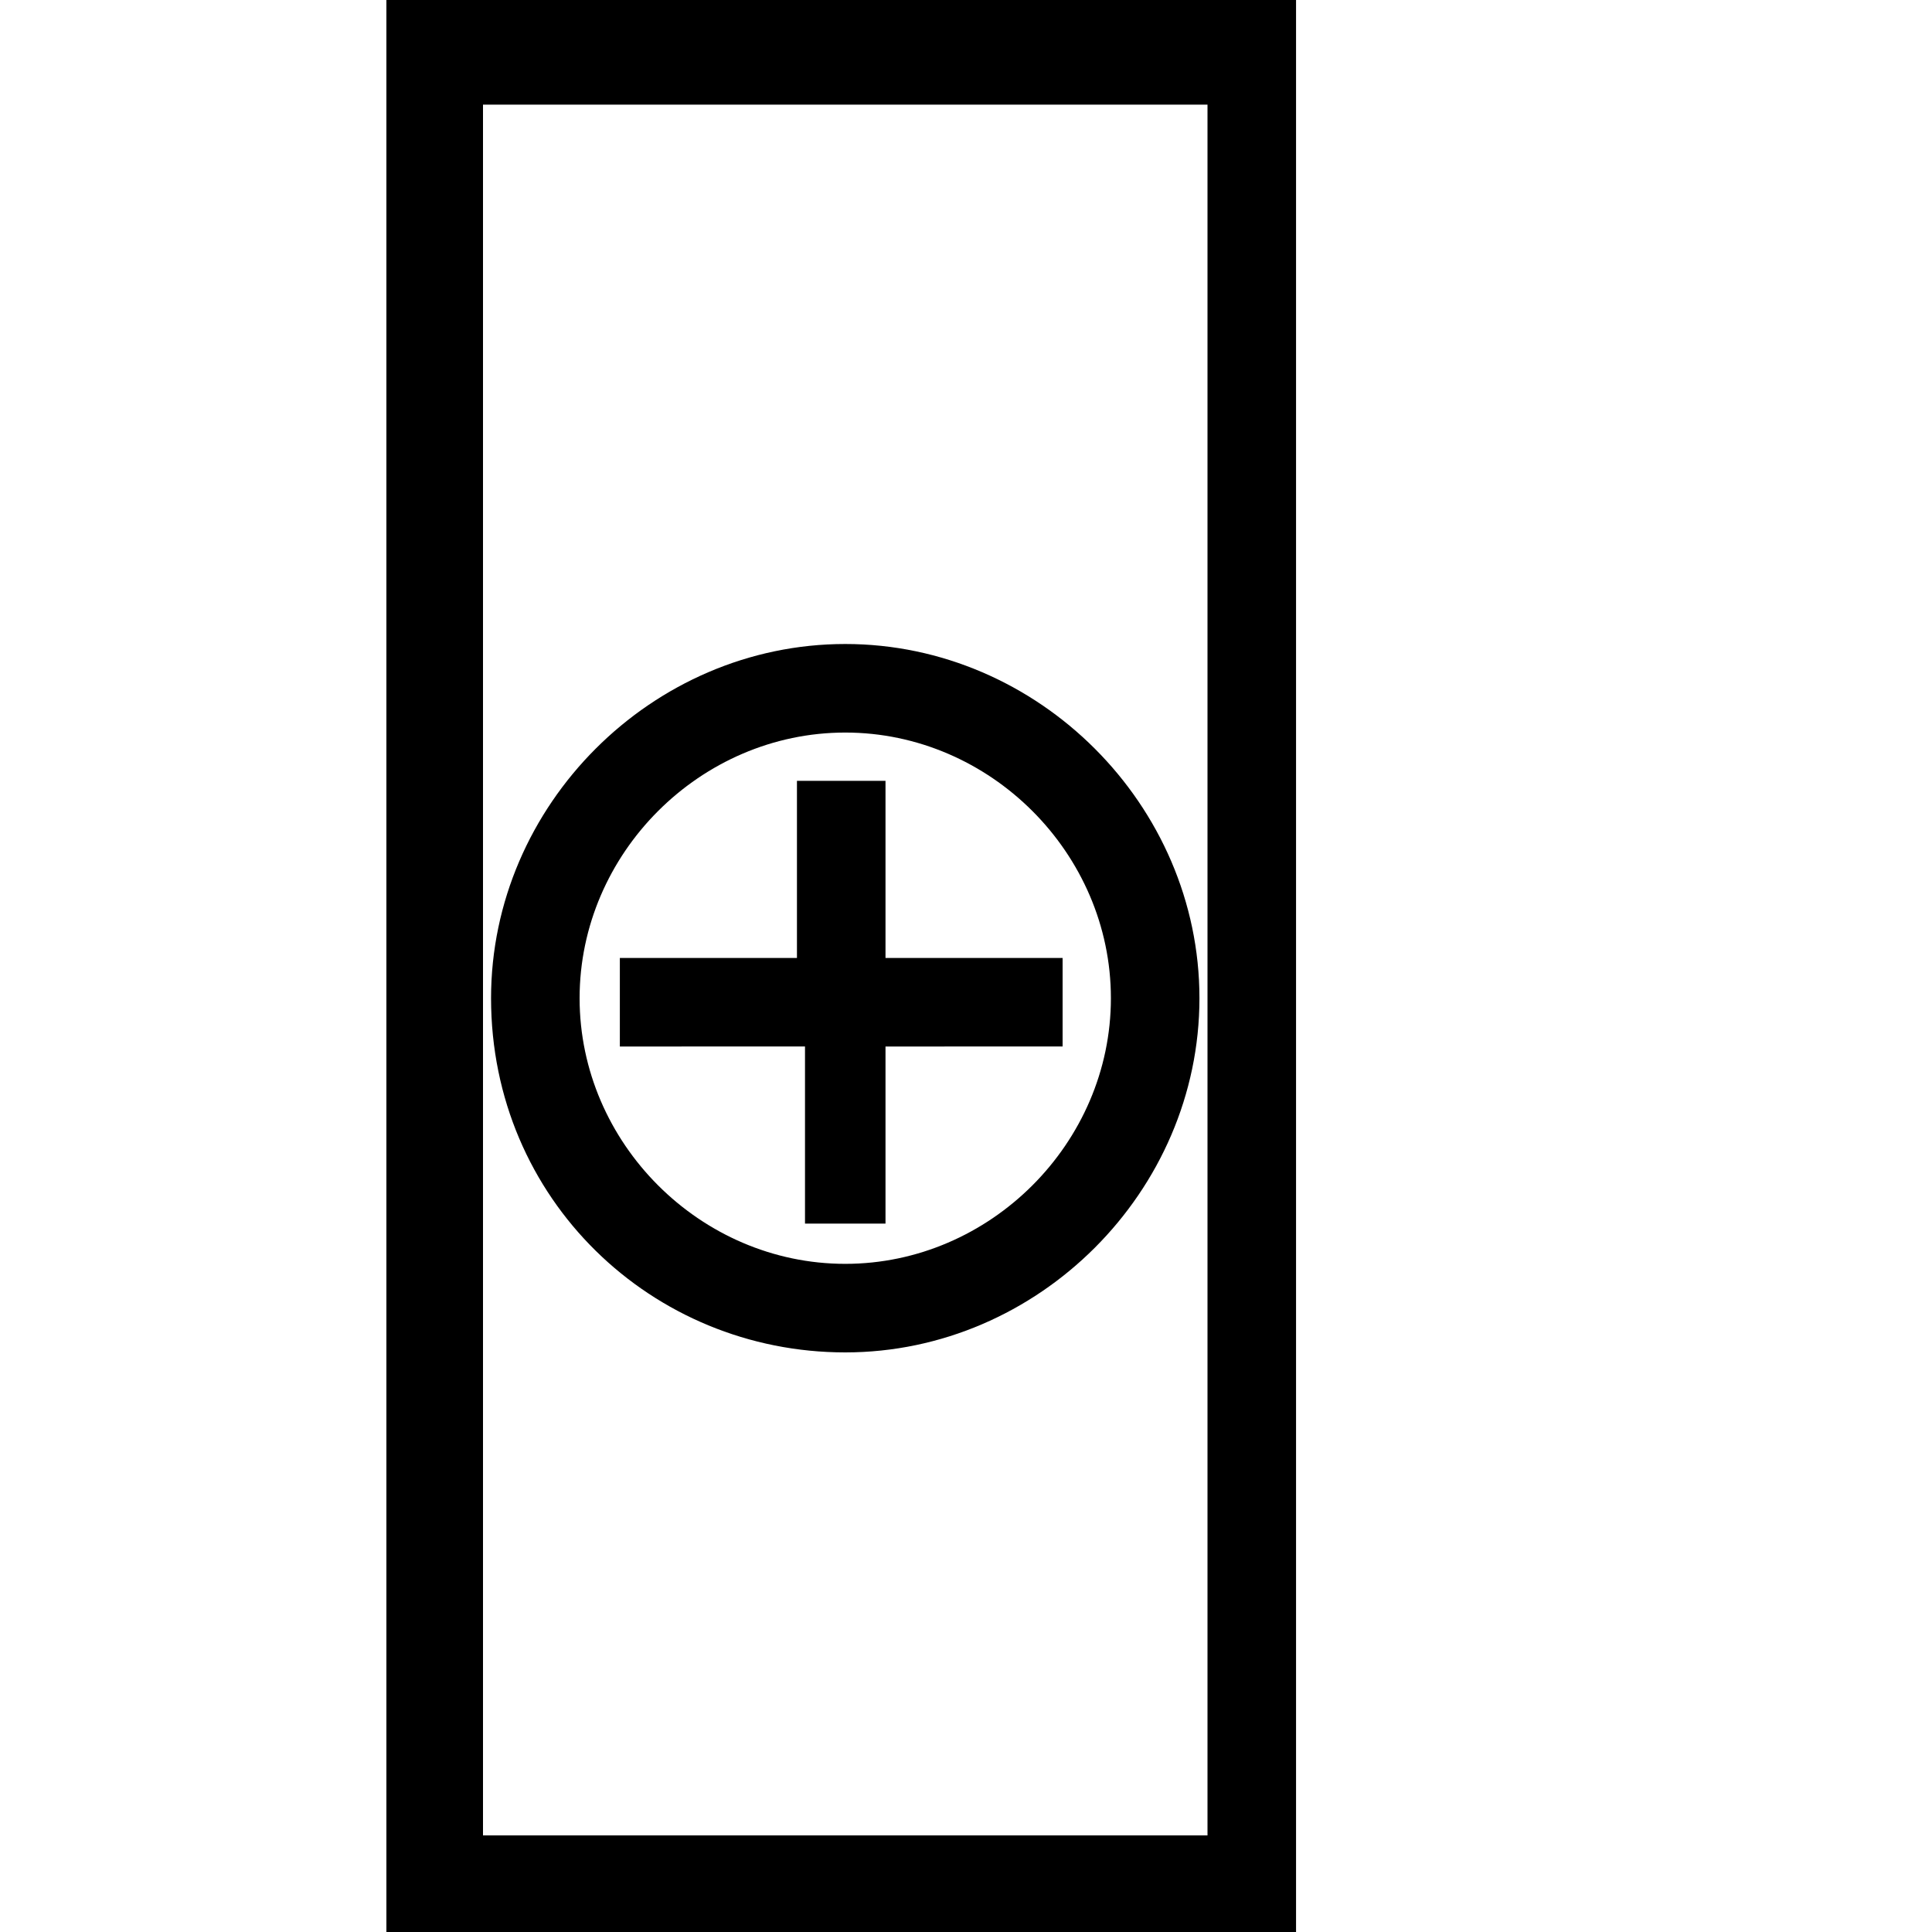 <?xml version="1.0" encoding="utf-8"?>
<!-- Generator: Adobe Illustrator 21.1.0, SVG Export Plug-In . SVG Version: 6.00 Build 0)  -->
<svg version="1.1" id="Layer_1" xmlns="http://www.w3.org/2000/svg" xmlns:xlink="http://www.w3.org/1999/xlink" x="0px" y="0px"
	 viewBox="0 0 24 24" style="enable-background:new 0 0 24 24;" xml:space="preserve">
<path d="M13.2,11.9v1.1H11v2.2H10v-2.2H7.7v-1.1h2.2V9.7h1.1v2.2H13.2z M14.9,12.4c0,2.4-2,4.4-4.4,4.4c-2.4,0-4.4-1.9-4.4-4.4
	c0-2.4,2-4.4,4.4-4.4C12.9,8,14.9,10,14.9,12.4z M13.8,12.4c0-1.8-1.5-3.3-3.3-3.3c-1.8,0-3.3,1.5-3.3,3.3c0,1.8,1.5,3.3,3.3,3.3
	C12.3,15.7,13.8,14.2,13.8,12.4z M16.1,0v24H4.8V0H16.1z M15,22.7V1.3h-9v21.5H15z"/>
</svg>
